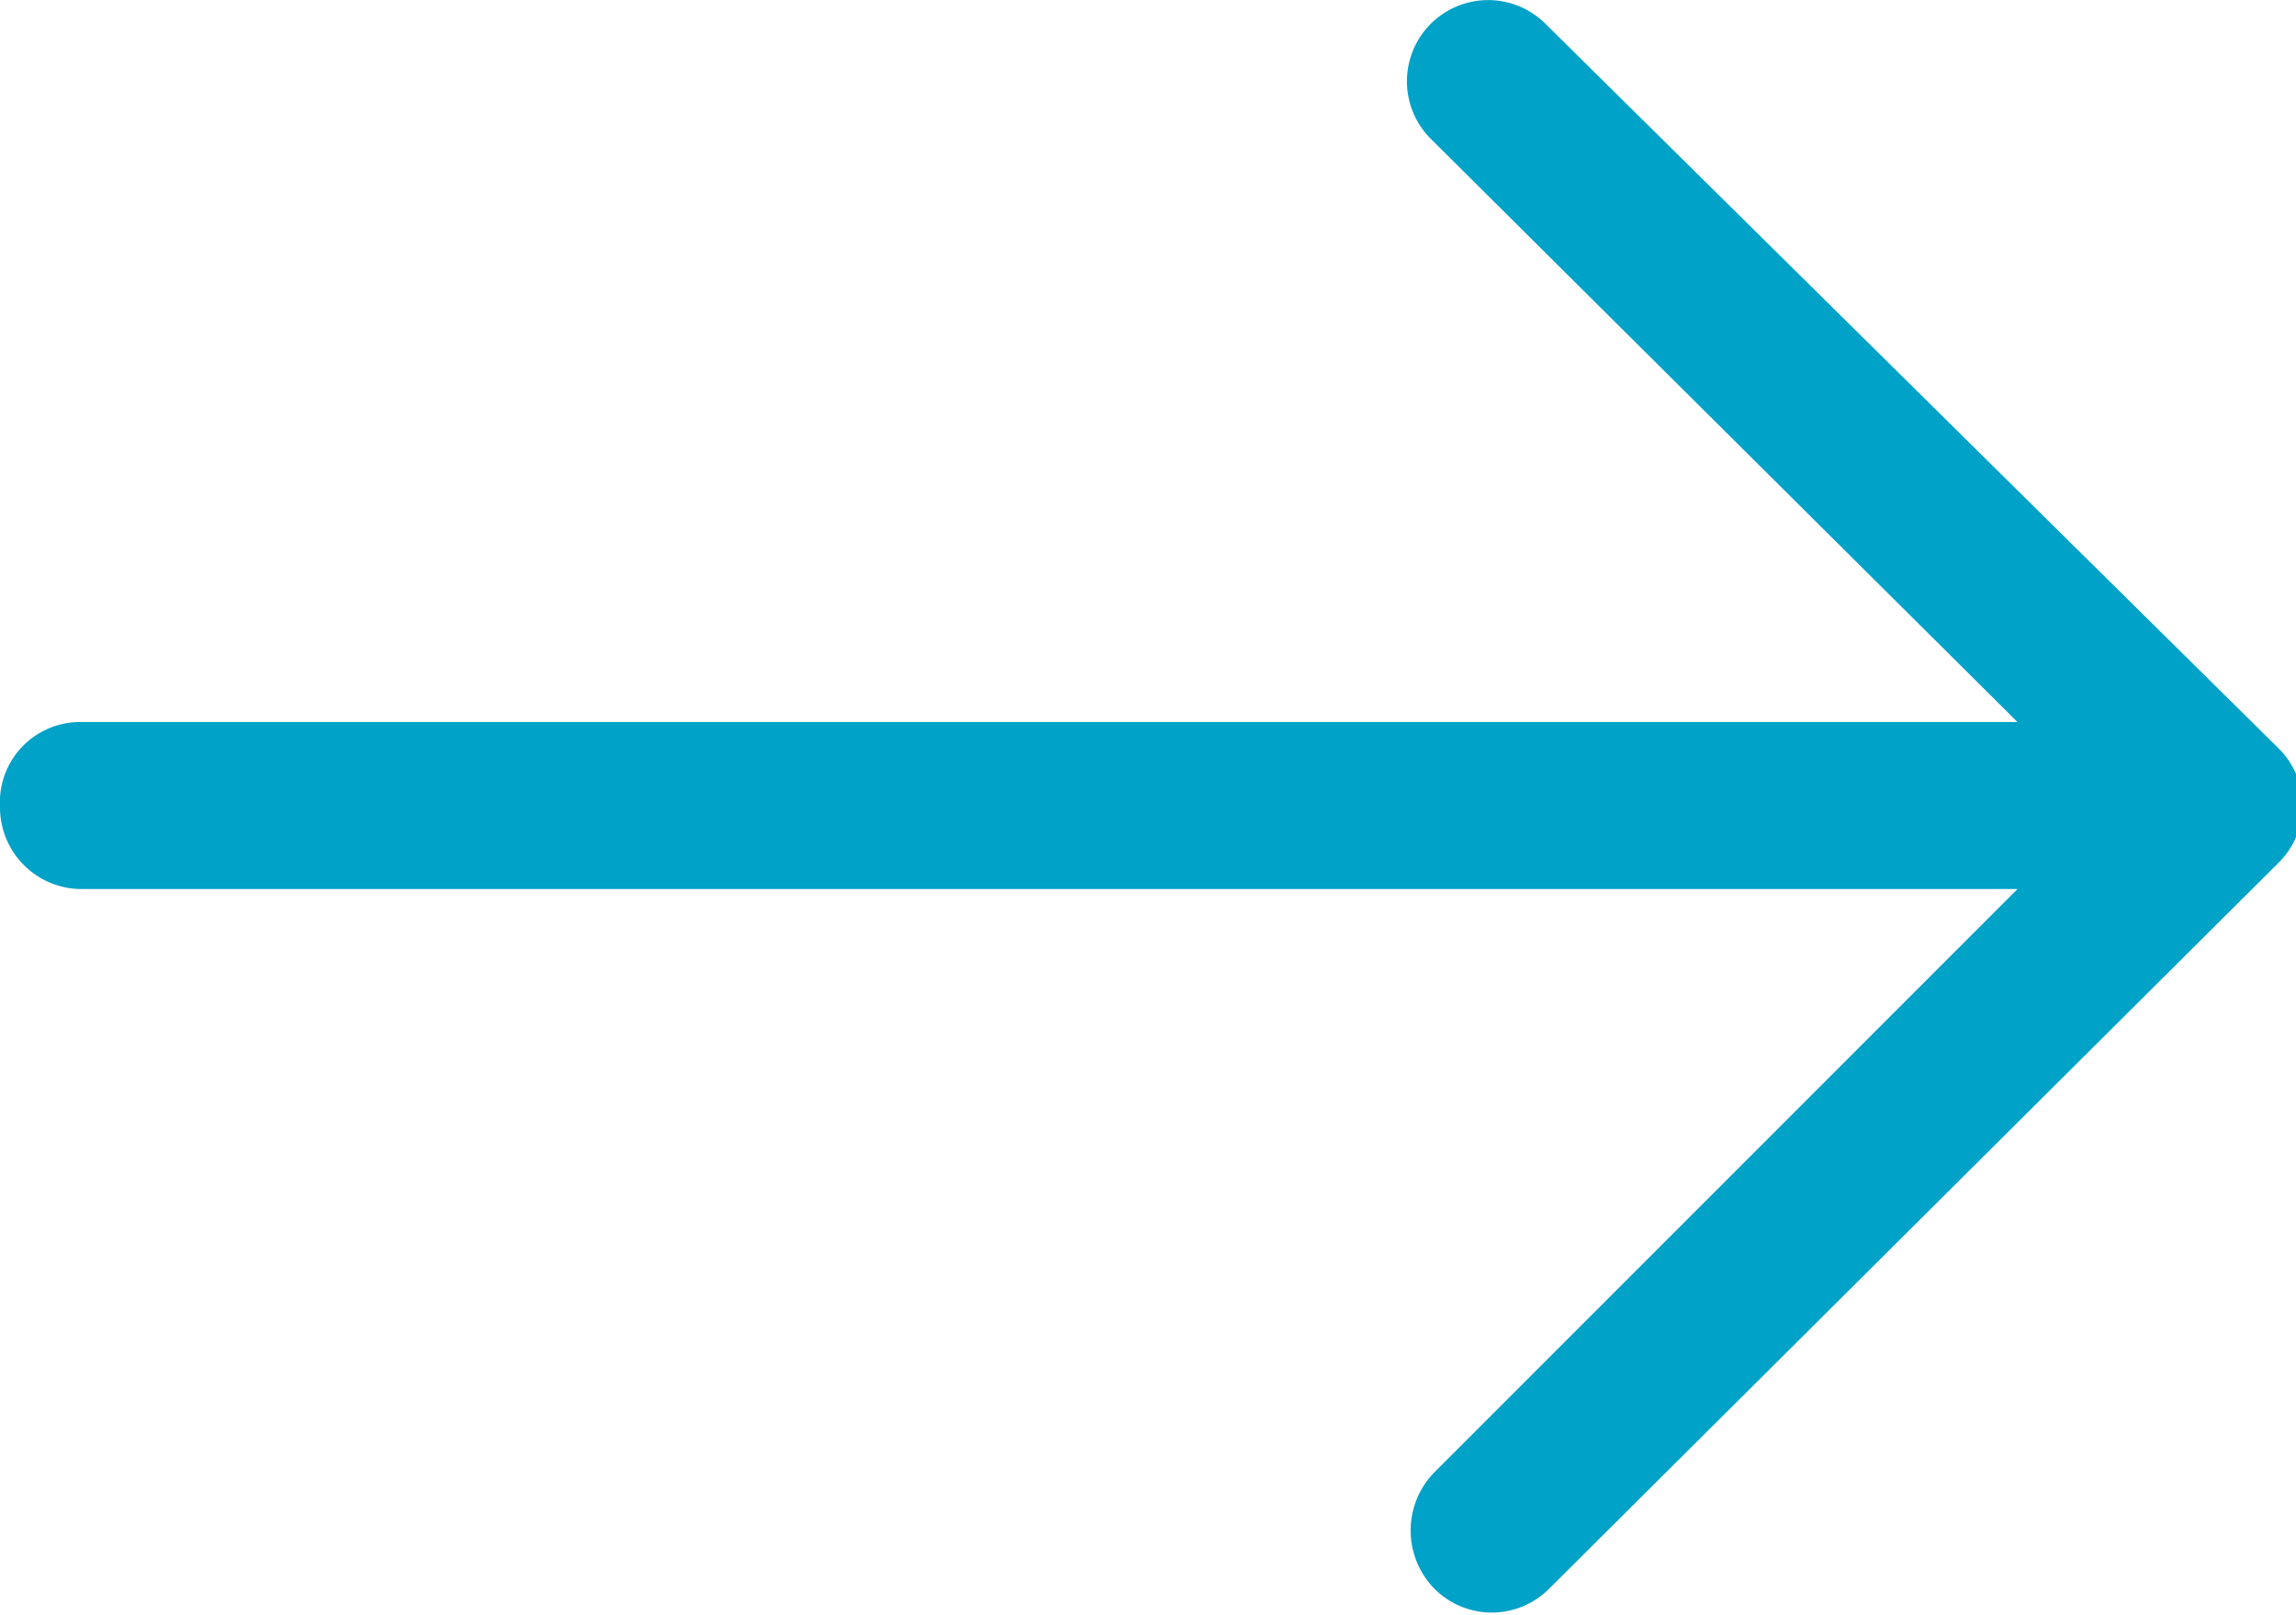 <svg xmlns="http://www.w3.org/2000/svg" viewBox="0 0 31.49 22.14"><defs><style>.cls-1{fill:#00a2c7;}</style></defs><title>right-arrow</title><g id="Layer_2" data-name="Layer 2"><g id="Capa_1" data-name="Capa 1"><path class="cls-1" d="M21.2.33A1.11,1.11,0,0,0,19.62,1.9l8.05,8H1.11A1.1,1.1,0,0,0,0,11.06a1.12,1.12,0,0,0,1.11,1.13H27.67l-8,8a1.14,1.14,0,0,0,0,1.59,1.11,1.11,0,0,0,1.58,0l10-9.95a1.1,1.1,0,0,0,0-1.57Z"/></g></g></svg>